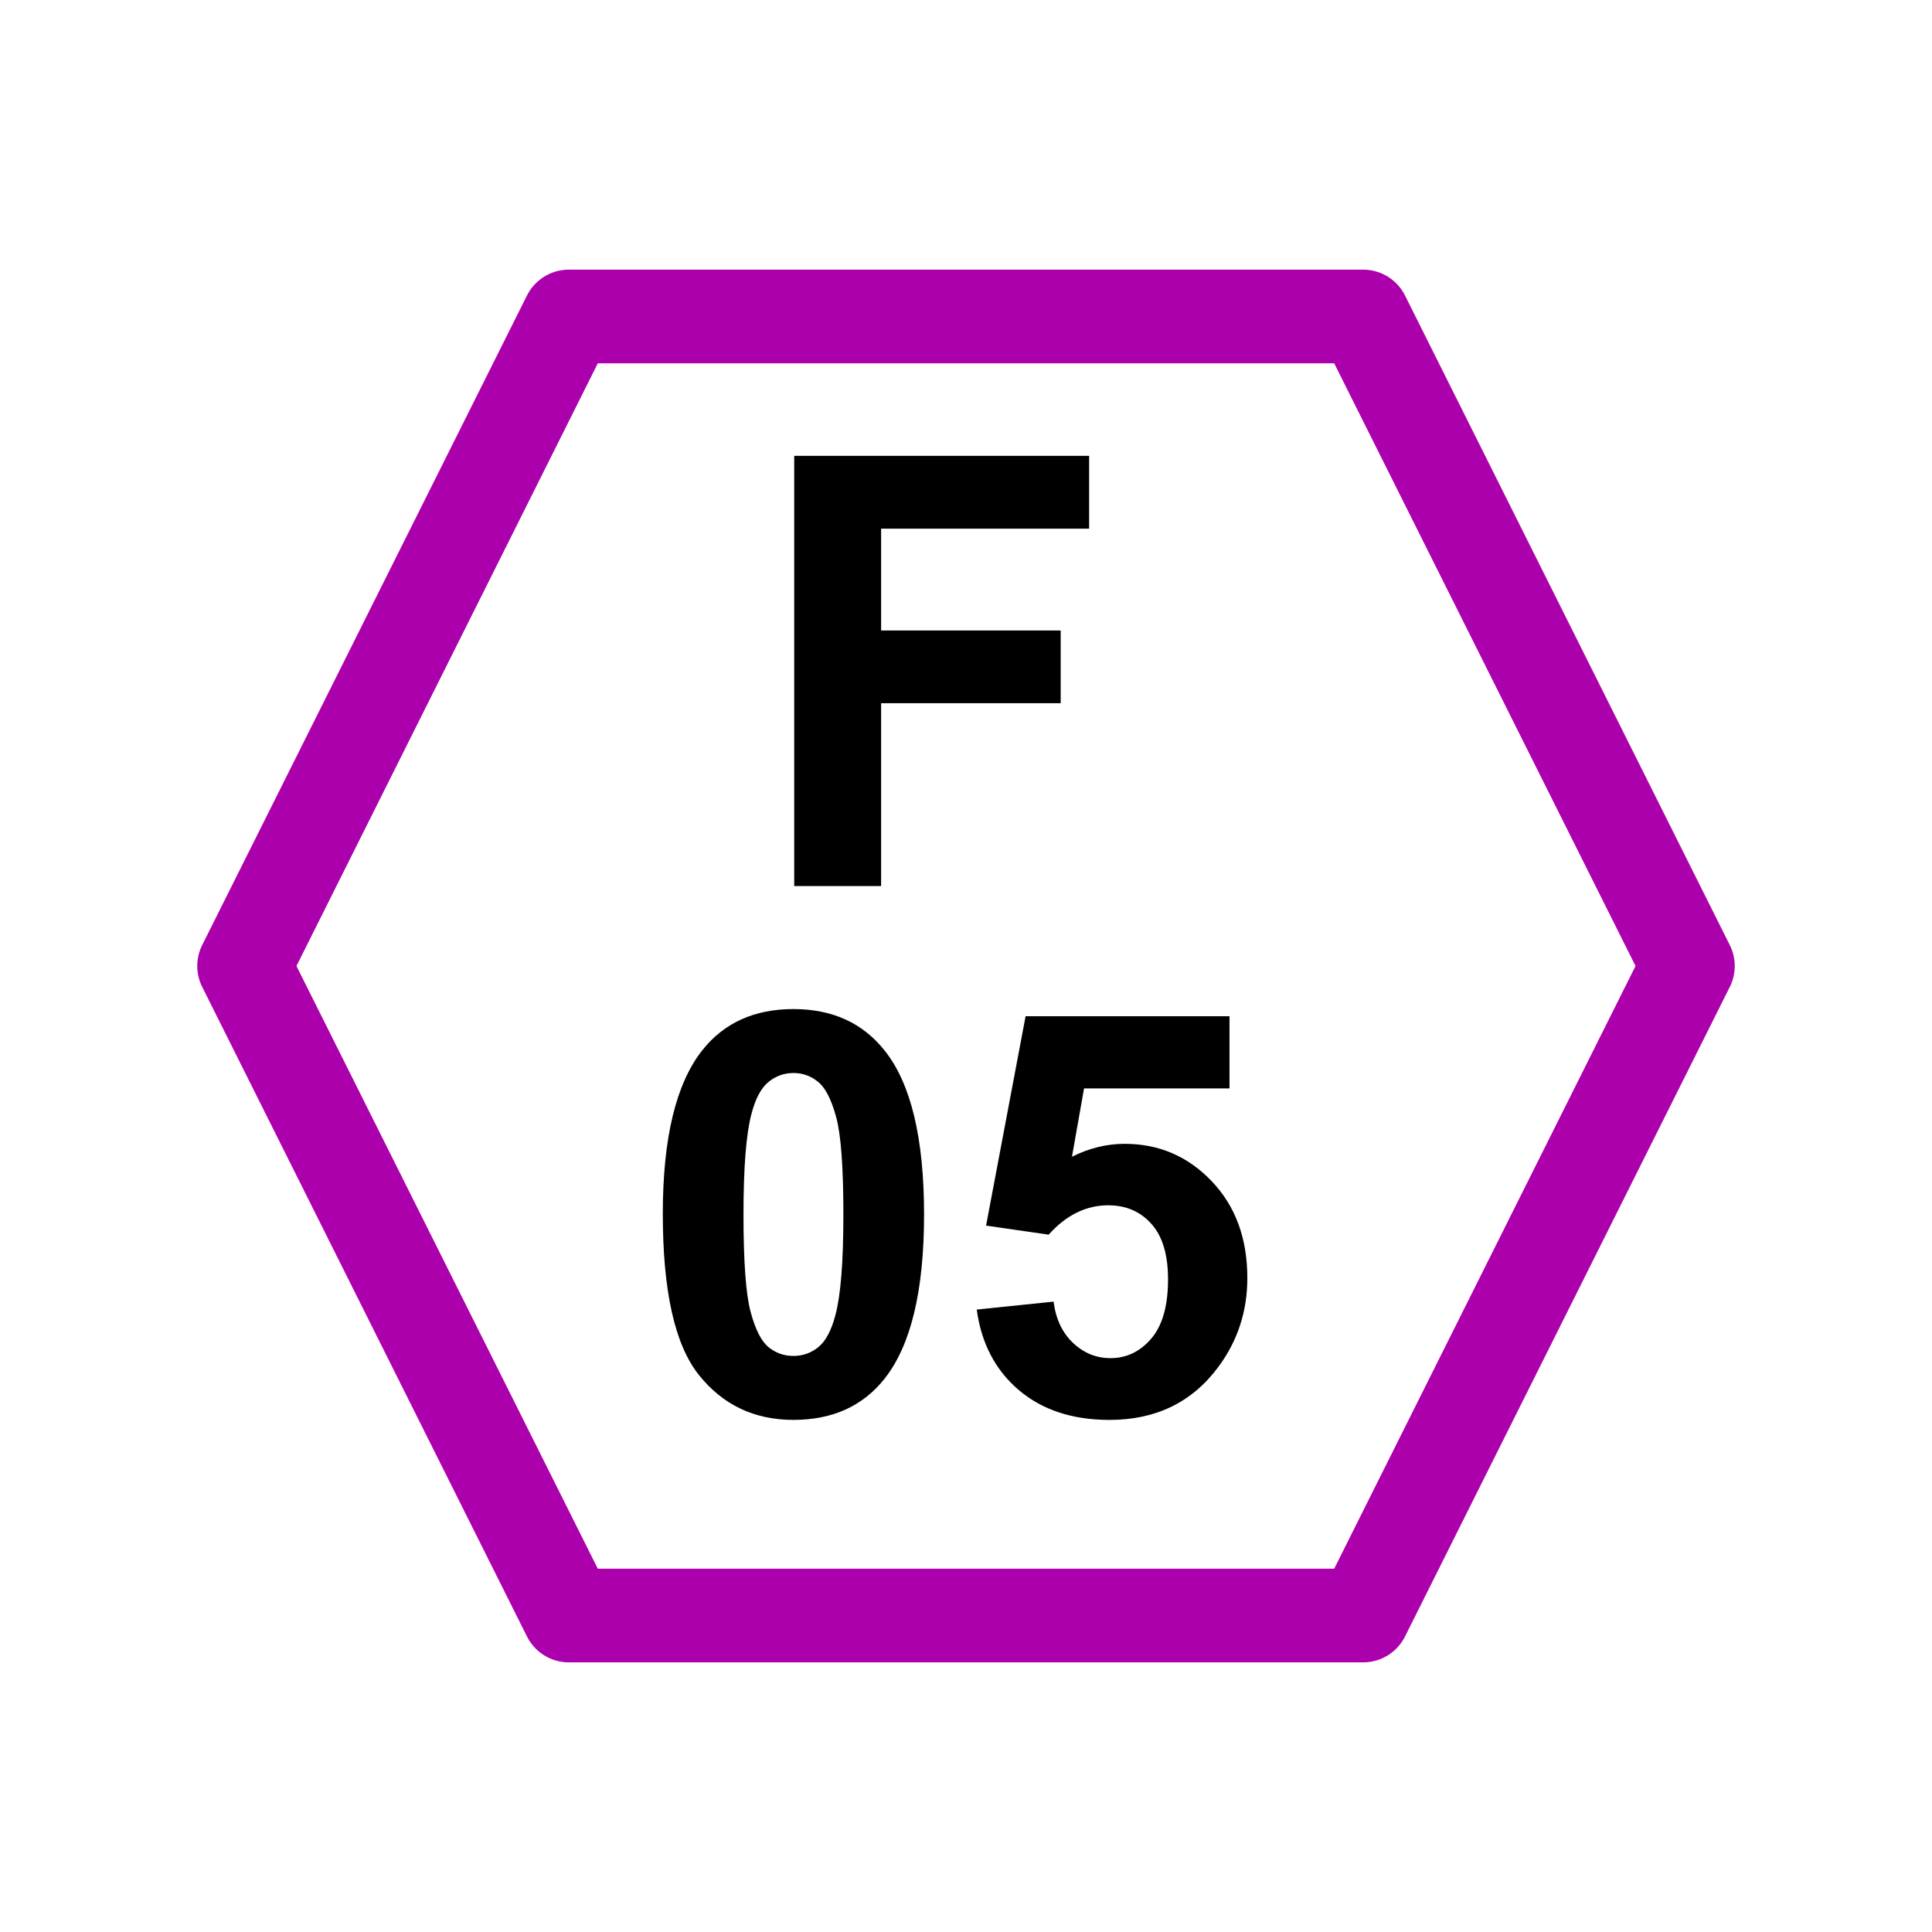 <svg version="1.1" viewBox="0.0 0.0 330.0 330.0" fill="none" stroke="none" stroke-linecap="square" stroke-miterlimit="10" xmlns:xlink="http://www.w3.org/1999/xlink" xmlns="http://www.w3.org/2000/svg"><clipPath id="p.0"><path d="m0 0l330.0 0l0 330.0l-330.0 0l0 -330.0z" clip-rule="nonzero"/></clipPath><g clip-path="url(#p.0)"><path fill="#000000" fill-opacity="0.0" d="m0 0l330.0 0l0 330.0l-330.0 0z" fill-rule="evenodd"/><path fill="#000000" fill-opacity="0.0" d="m41.693 165.0l55.472 -110.945l135.669 0l55.472 110.945l-55.472 110.945l-135.669 0z" fill-rule="evenodd"/><path stroke="#ad00ad" stroke-width="16.0" stroke-linejoin="round" stroke-linecap="butt" d="m41.693 165.0l55.472 -110.945l135.669 0l55.472 110.945l-55.472 110.945l-135.669 0z" fill-rule="evenodd"/><path fill="#000000" fill-opacity="0.0" d="m119.094 43.785l91.811 0l0 143.811l-91.811 0z" fill-rule="evenodd"/><path fill="#000000" d="m135.657 151.345l0 -73.484l50.375 0l0 12.438l-35.531 0l0 17.391l30.672 0l0 12.422l-30.672 0l0 31.234l-14.844 0z" fill-rule="nonzero"/><path fill="#000000" fill-opacity="0.0" d="m100.181 140.197l129.638 0l0 135.748l-129.638 0z" fill-rule="evenodd"/><path fill="#000000" d="m135.525 172.357q9.984 0 15.609 7.125q6.703 8.438 6.703 27.984q0 19.5 -6.75 28.031q-5.578 7.031 -15.562 7.031q-10.031 0 -16.172 -7.703q-6.141 -7.719 -6.141 -27.5q0 -19.406 6.75 -27.938q5.578 -7.031 15.563 -7.031zm0 10.922q-2.391 0 -4.266 1.531q-1.875 1.516 -2.906 5.453q-1.359 5.109 -1.359 17.203q0 12.094 1.219 16.625q1.219 4.516 3.062 6.016q1.859 1.5 4.25 1.5q2.391 0 4.266 -1.516q1.875 -1.531 2.906 -5.469q1.359 -5.062 1.359 -17.156q0 -12.094 -1.219 -16.609q-1.219 -4.531 -3.078 -6.047q-1.844 -1.531 -4.234 -1.531zm31.312 40.406l13.125 -1.359q0.562 4.453 3.328 7.062q2.766 2.594 6.375 2.594q4.125 0 6.984 -3.344q2.859 -3.359 2.859 -10.109q0 -6.328 -2.844 -9.484q-2.828 -3.172 -7.375 -3.172q-5.672 0 -10.172 5.016l-10.688 -1.547l6.75 -35.766l34.828 0l0 12.328l-24.844 0l-2.062 11.672q4.406 -2.203 9.0 -2.203q8.766 0 14.859 6.375q6.094 6.375 6.094 16.547q0 8.484 -4.922 15.141q-6.703 9.094 -18.609 9.094q-9.516 0 -15.516 -5.109q-6.0 -5.109 -7.172 -13.734z" fill-rule="nonzero"/></g></svg>
